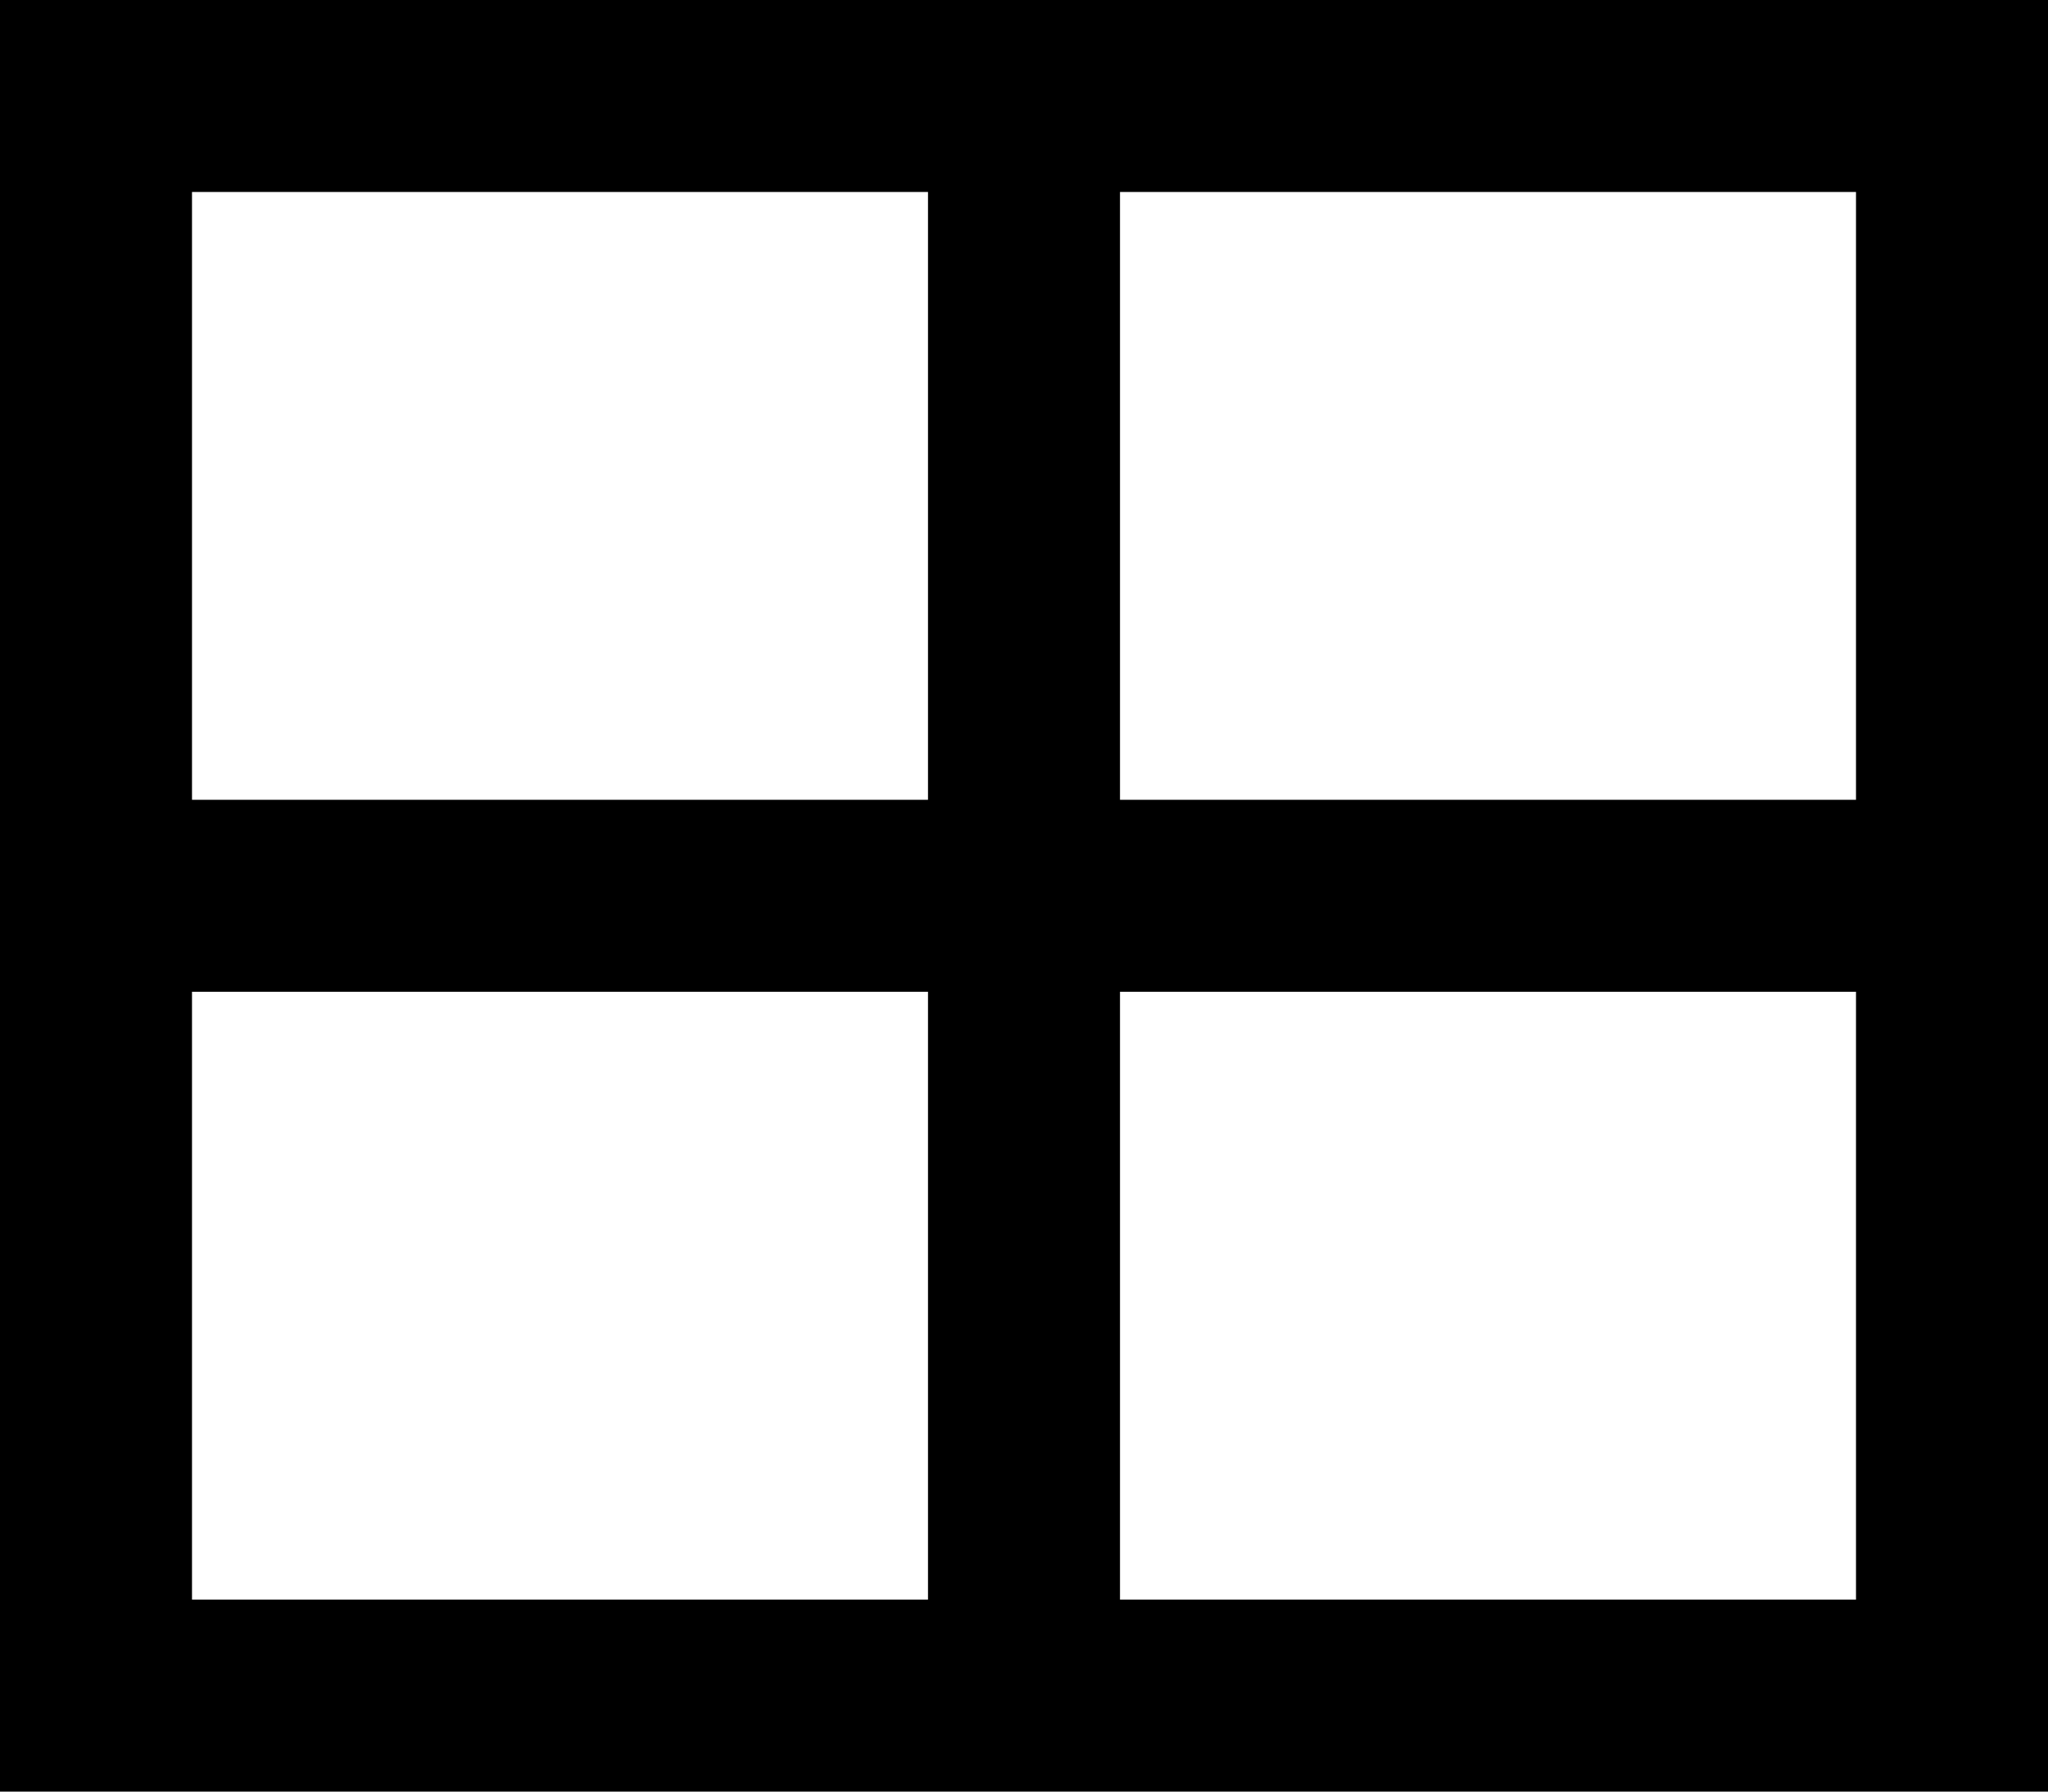 <svg viewBox="0 0 512 448">
  <path
    d="M 280 48 L 280 200 L 464 200 L 464 48 L 280 48 L 280 48 Z M 232 48 L 48 48 L 48 200 L 232 200 L 232 48 L 232 48 Z M 48 248 L 48 400 L 232 400 L 232 248 L 48 248 L 48 248 Z M 280 400 L 464 400 L 464 248 L 280 248 L 280 400 L 280 400 Z M 0 0 L 48 0 L 464 0 L 512 0 L 512 48 L 512 400 L 512 448 L 464 448 L 48 448 L 0 448 L 0 400 L 0 48 L 0 0 L 0 0 Z"
  />
</svg>